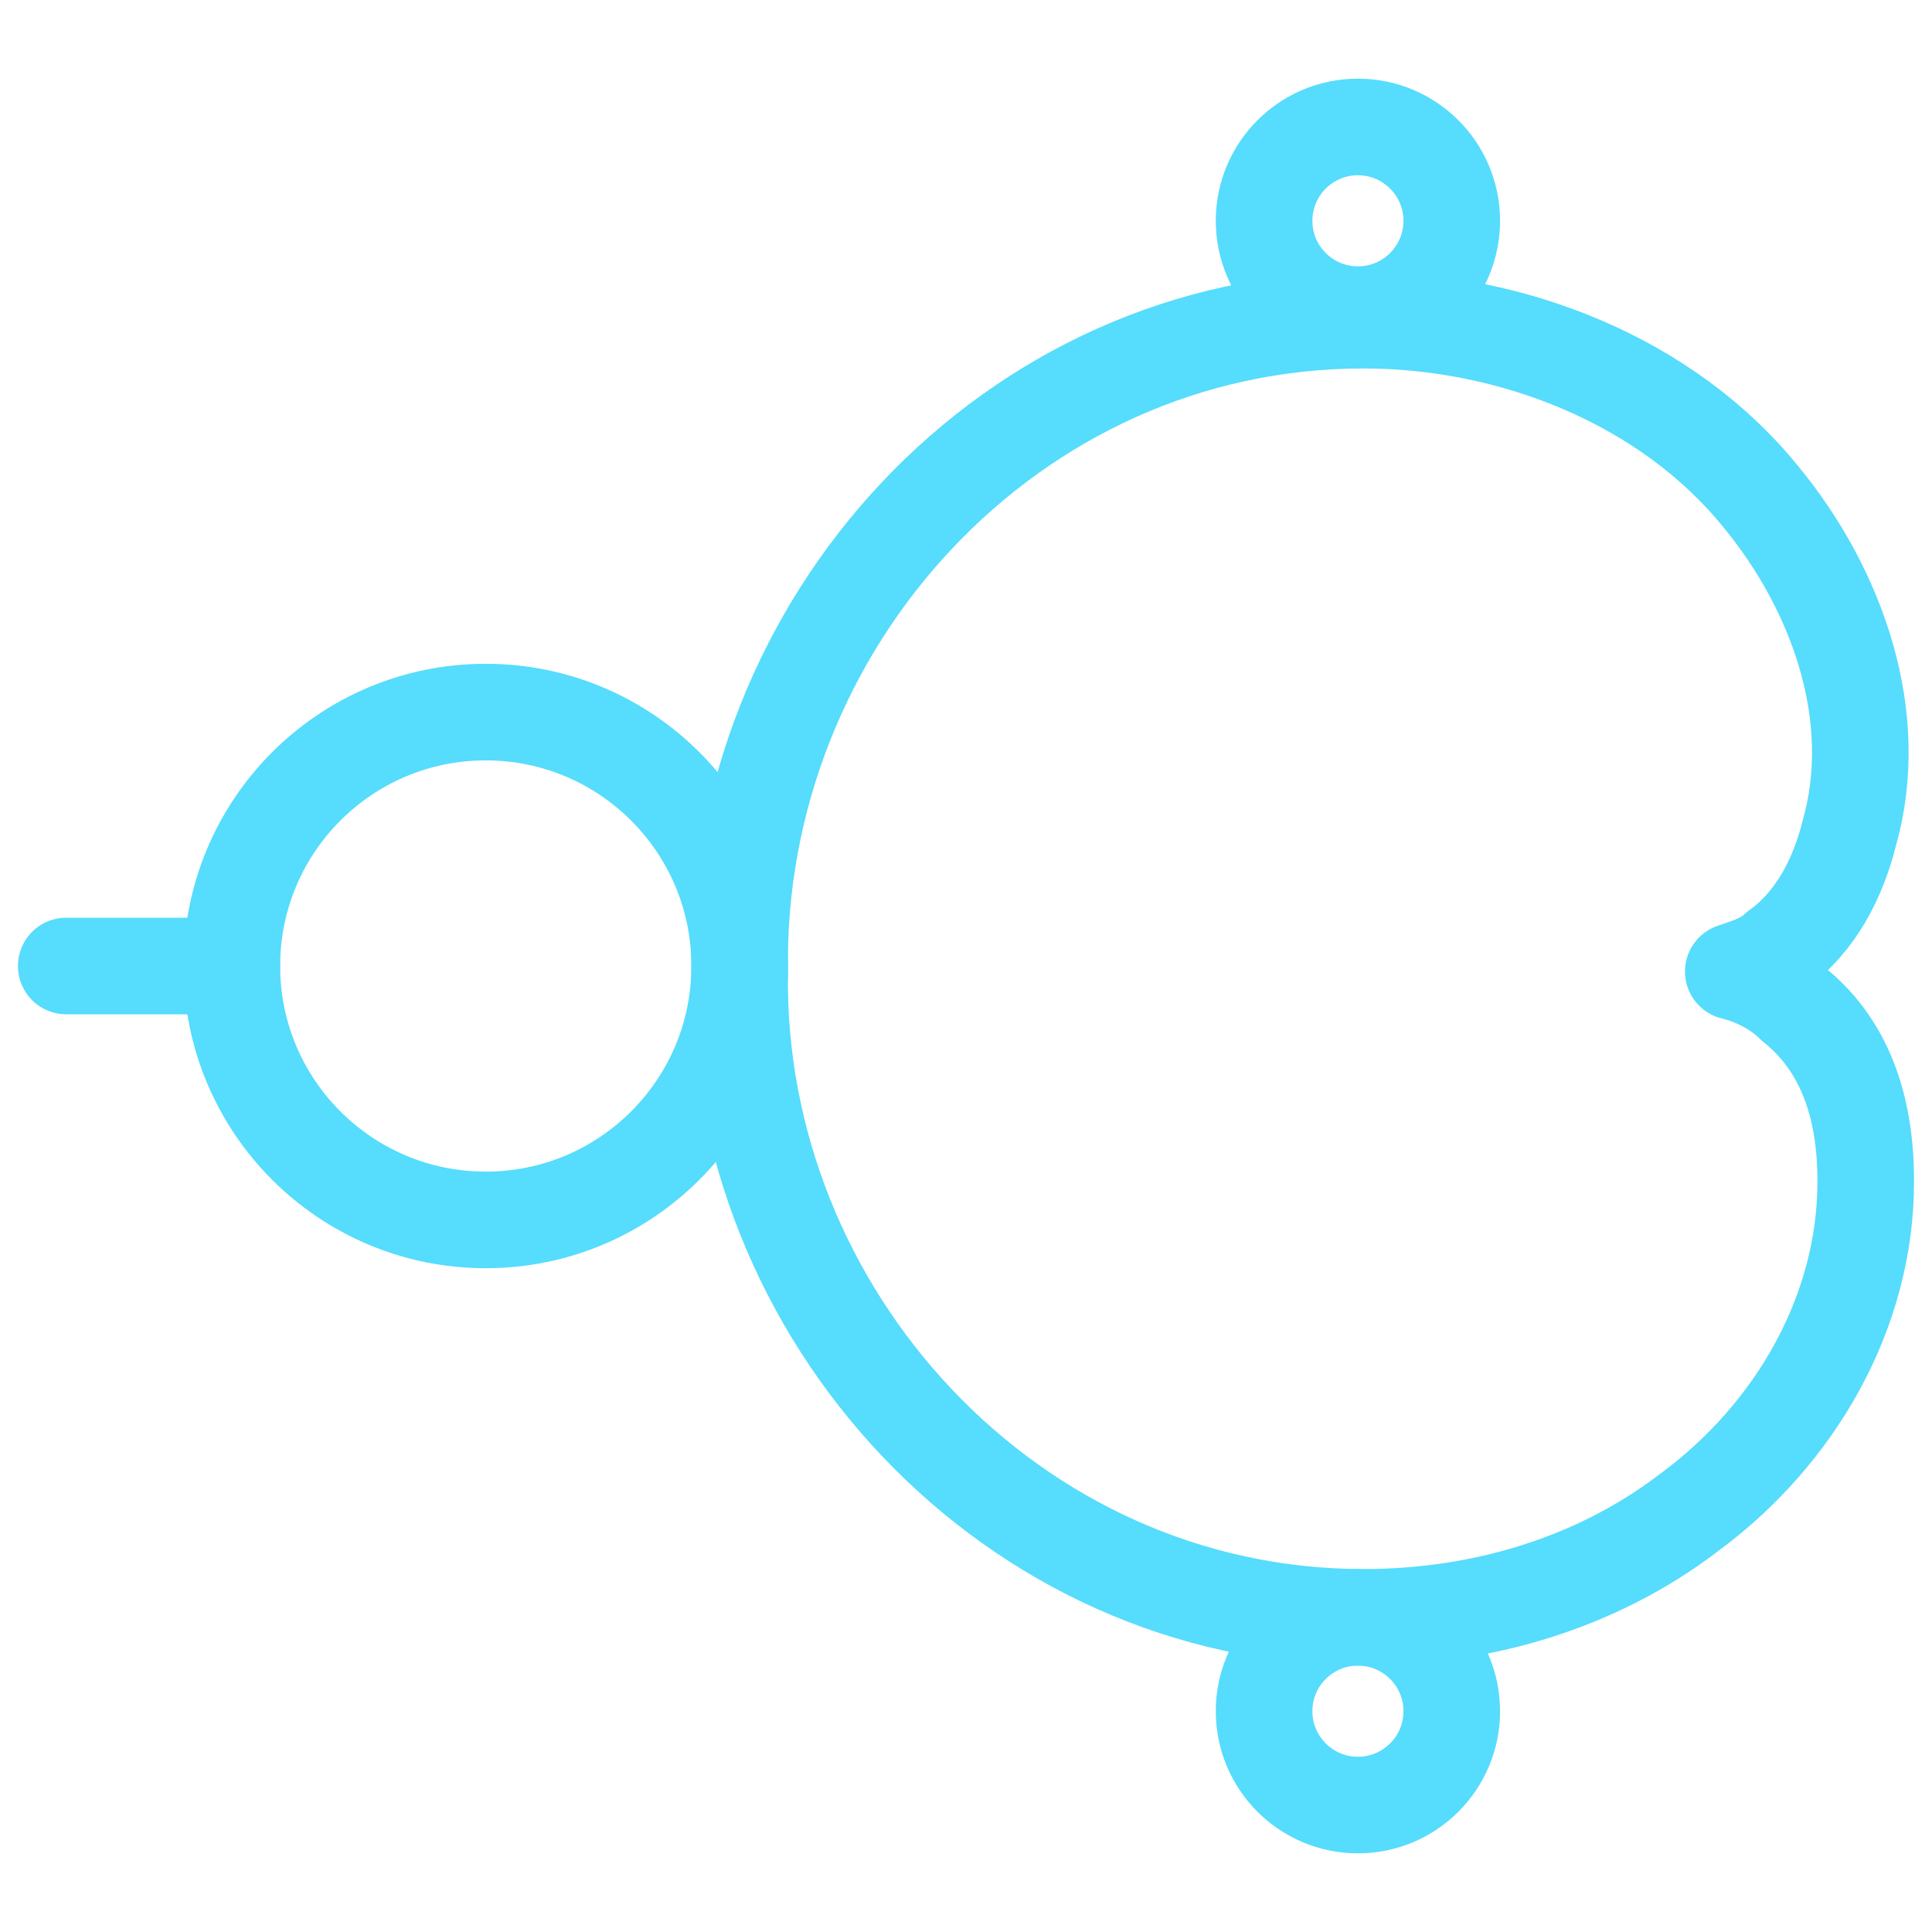 <?xml version="1.0" encoding="utf-8"?>
<!-- Generator: Adobe Illustrator 25.4.1, SVG Export Plug-In . SVG Version: 6.00 Build 0)  -->
<svg version="1.1" id="Calque_1" xmlns="http://www.w3.org/2000/svg" xmlns:xlink="http://www.w3.org/1999/xlink" x="0px" y="0px"
	 viewBox="0 0 35 35" style="enable-background:new 0 0 35 35;" xml:space="preserve">
<style type="text/css">
	.st0{fill:none;stroke:#56DCFC;stroke-width:1.75;stroke-linecap:round;stroke-linejoin:round;stroke-miterlimit:10;}
</style>
<circle class="st0" cx="8.8" cy="17.5" r="4.6"/>
<path class="st0" d="M33.8,21.4c0,2.4-1.3,4.6-3.2,6c-1.7,1.3-3.8,1.9-5.9,1.9c-6.4,0-11.4-5.5-11.3-11.7l0,0
	c-0.1-6.3,4.9-11.8,11.3-11.8c2.7,0,5.5,1.1,7.2,3.2c1.4,1.7,2.2,4,1.6,6.1c-0.2,0.8-0.6,1.6-1.3,2.1c-0.2,0.2-0.5,0.3-0.8,0.4
	c0,0,0,0,0,0c0.4,0.1,0.8,0.3,1.1,0.6C33.5,19,33.8,20.2,33.8,21.4z"/>
<circle class="st0" cx="24.6" cy="4" r="1.7"/>
<circle class="st0" cx="24.6" cy="31" r="1.7"/>
<line class="st0" x1="4.2" y1="17.5" x2="1.2" y2="17.5"/>
</svg>
